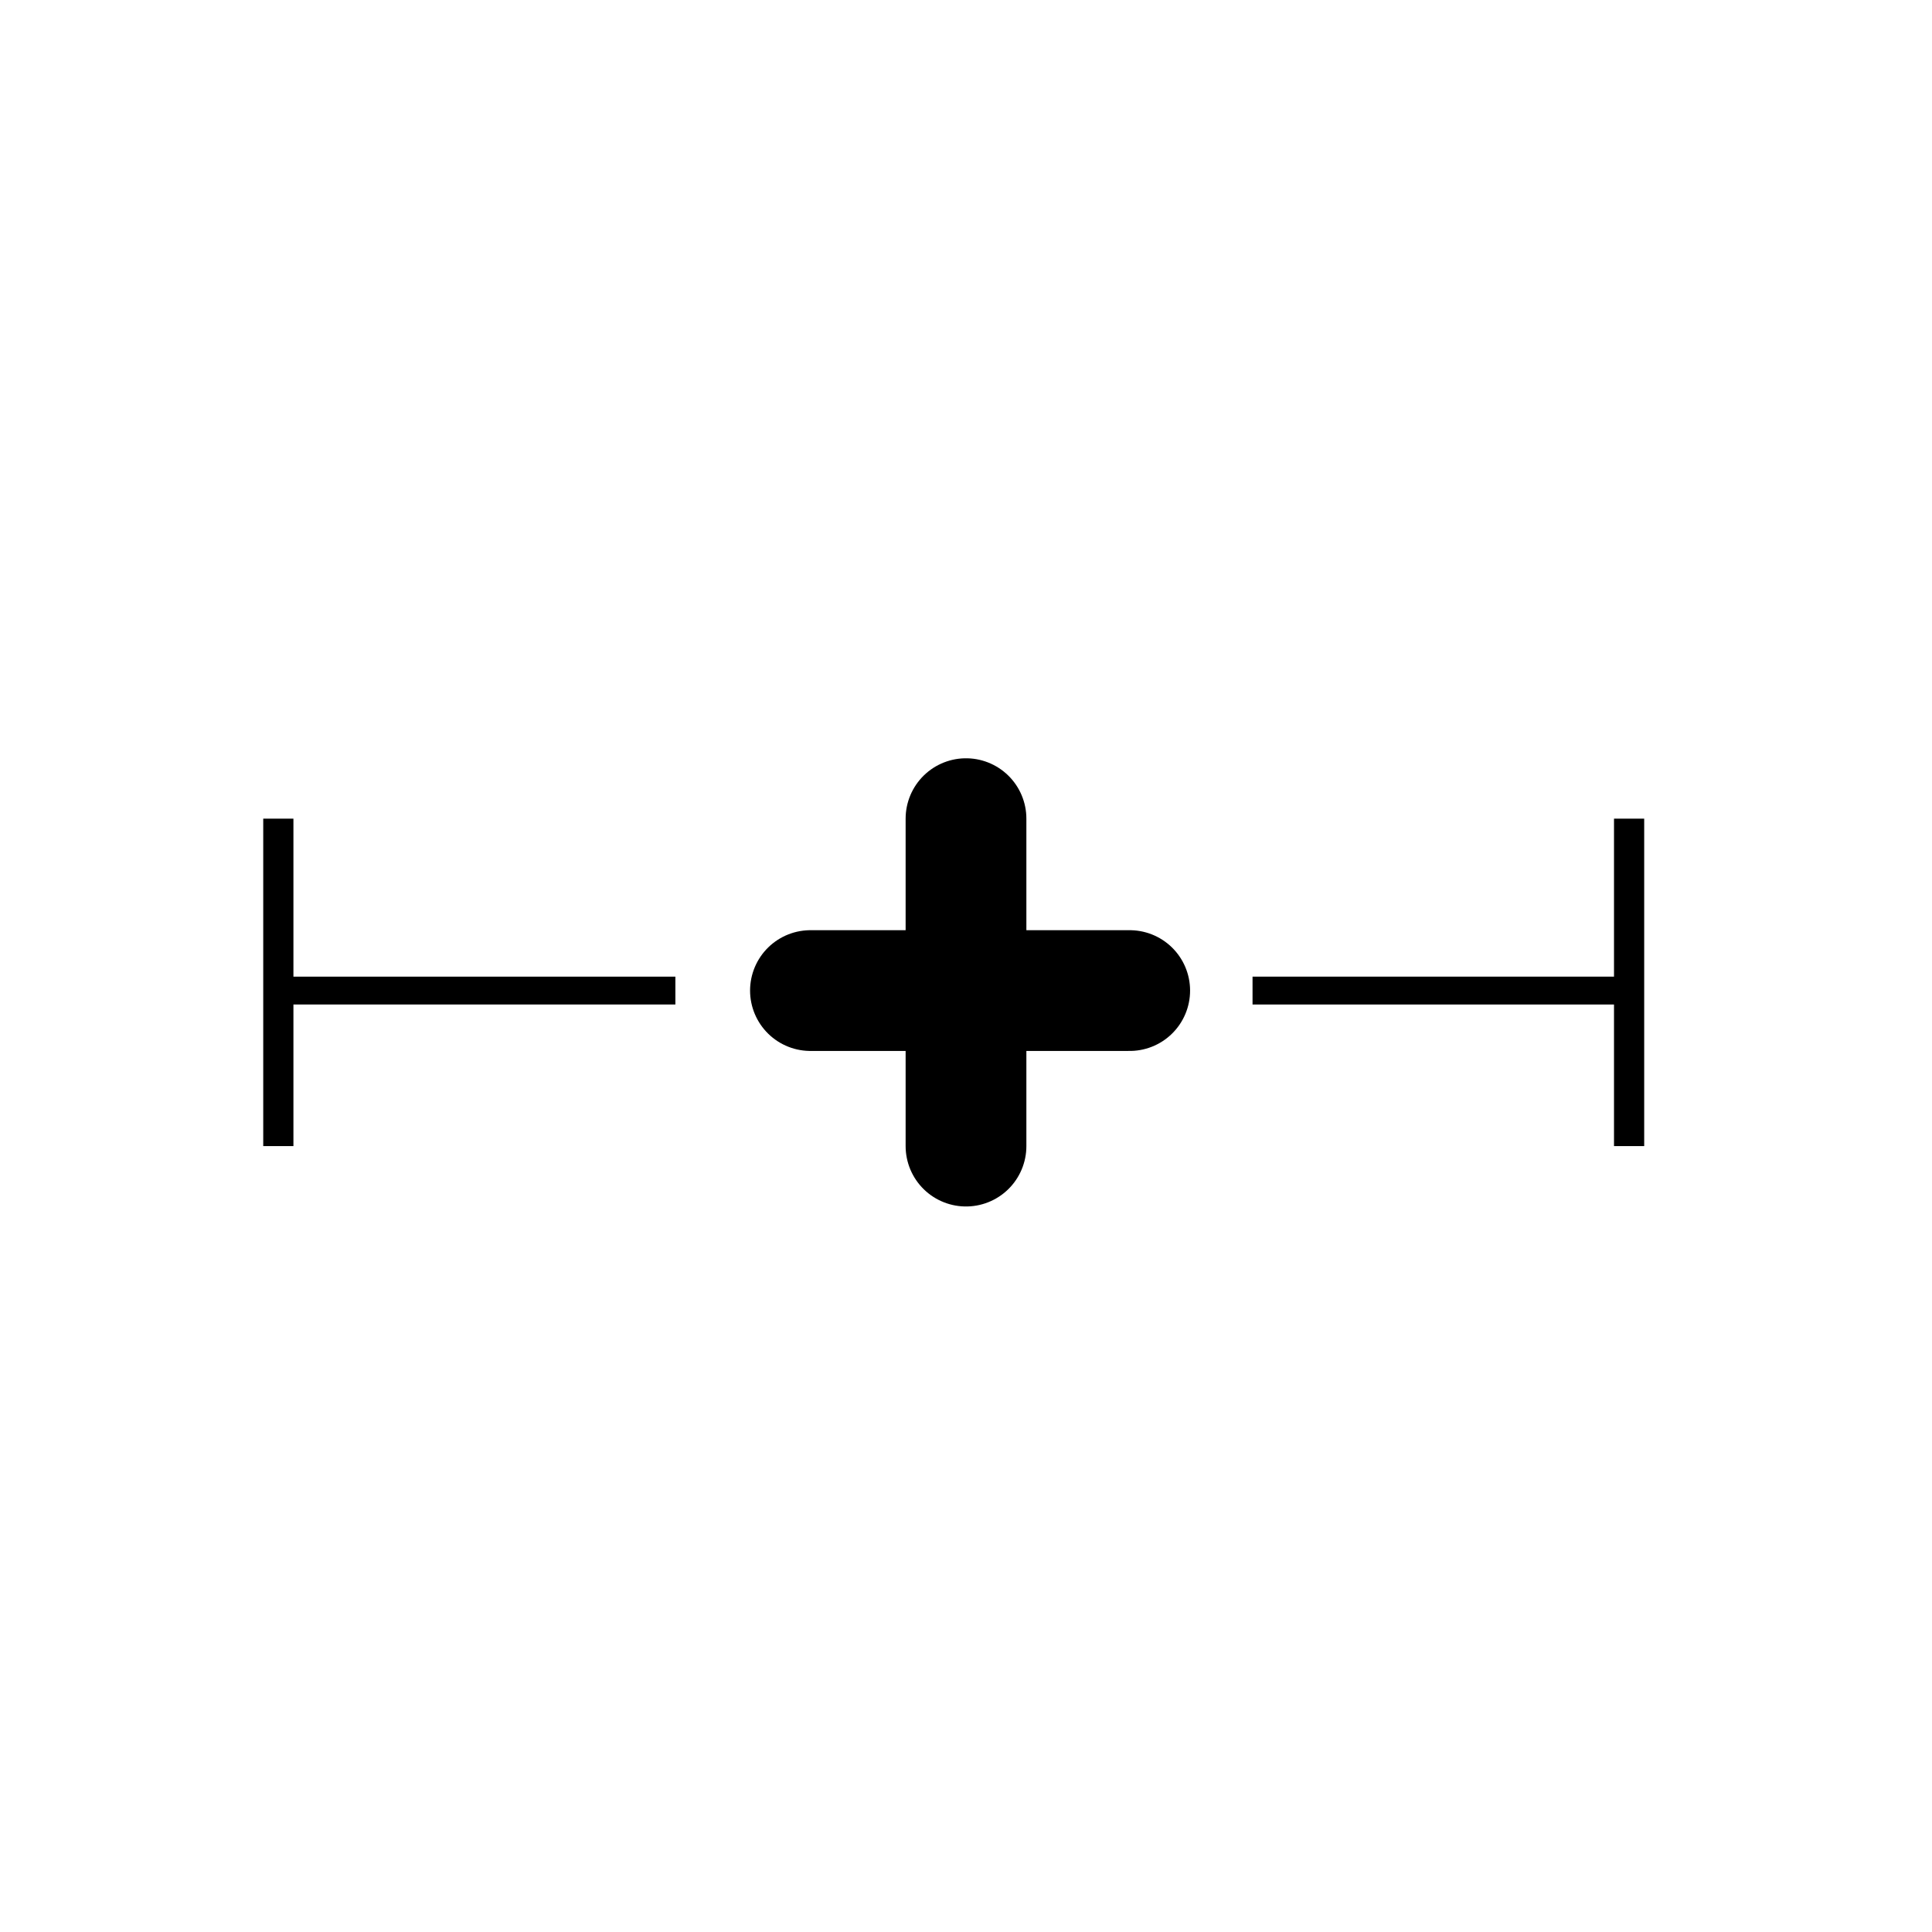 <?xml version="1.0" encoding="UTF-8" standalone="no"?>
<!-- Generator: Adobe Illustrator 13.0.2, SVG Export Plug-In . SVG Version: 6.00 Build 14948)  -->

<svg
   xmlns:dc="http://purl.org/dc/elements/1.1/"
   xmlns:cc="http://creativecommons.org/ns#"
   xmlns:rdf="http://www.w3.org/1999/02/22-rdf-syntax-ns#"
   xmlns:svg="http://www.w3.org/2000/svg"
   xmlns="http://www.w3.org/2000/svg"
   xmlns:sodipodi="http://sodipodi.sourceforge.net/DTD/sodipodi-0.dtd"
   xmlns:inkscape="http://www.inkscape.org/namespaces/inkscape"
   version="1.1"
   id="Layer_1"
   x="0px"
   y="0px"
   width="64px"
   height="64px"
   viewBox="-0.5 0.5 64 64"
   enable-background="new -0.5 0.5 64 64"
   xml:space="preserve"
   inkscape:version="0.48.4 r9939"
   sodipodi:docname="zoomSegment.xaml"><defs
   id="defs11" /><sodipodi:namedview
   pagecolor="#ffffff"
   bordercolor="#666666"
   borderopacity="1"
   objecttolerance="10"
   gridtolerance="10"
   guidetolerance="10"
   inkscape:pageopacity="0"
   inkscape:pageshadow="2"
   inkscape:window-width="1366"
   inkscape:window-height="745"
   id="namedview9"
   showgrid="false"
   inkscape:zoom="7.3749998"
   inkscape:cx="-2.9527159"
   inkscape:cy="37.609465"
   inkscape:window-x="-8"
   inkscape:window-y="-8"
   inkscape:window-maximized="1"
   inkscape:current-layer="g3"
   showguides="true"
   inkscape:guide-bbox="true"><sodipodi:guide
     orientation="0,1"
     position="31.186,31.186"
     id="guide2984" /><sodipodi:guide
     orientation="1,0"
     position="32,87.322"
     id="guide2986" /><sodipodi:guide
     orientation="0,1"
     position="9.22,36.881"
     id="guide2988" /><sodipodi:guide
     orientation="0,1"
     position="12.475,26.034"
     id="guide2990" /><sodipodi:guide
     orientation="1,0"
     position="9.22,36.881"
     id="guide2992" /><sodipodi:guide
     orientation="1,0"
     position="53.966,53.153"
     id="guide2994" /><sodipodi:guide
     orientation="1,0"
     position="26.847,46.237"
     id="guide3000" /><sodipodi:guide
     orientation="1,0"
     position="37.424,46.373"
     id="guide3002" /><sodipodi:guide
     orientation="1,0"
     position="26.847,52.475"
     id="guide3008" /><sodipodi:guide
     orientation="1,0"
     position="22.373,42.441"
     id="guide3010" /><sodipodi:guide
     orientation="1,0"
     position="41.492,43.932"
     id="guide3012" /></sodipodi:namedview>
<g
   id="g3">
	
	
	
<path
   style="fill:none;stroke:#000000;stroke-width:1px;stroke-linecap:butt;stroke-linejoin:miter;stroke-opacity:1"
   d="m 9.22,27.119 0,10.847"
   id="path2996"
   inkscape:connector-curvature="0"
   transform="translate(-0.5,0.5)" /><path
   style="fill:none;stroke:#000000;stroke-width:1px;stroke-linecap:butt;stroke-linejoin:miter;stroke-opacity:1"
   d="m 53.966,27.119 0,10.847"
   id="path2998"
   inkscape:connector-curvature="0"
   transform="translate(-0.5,0.5)" /><path
   style="fill:none;stroke:#000000;stroke-width:4;stroke-linecap:round;stroke-linejoin:miter;stroke-opacity:1;stroke-miterlimit:4;stroke-dasharray:none"
   d="m 32,37.966 0,-10.847"
   id="path3004"
   inkscape:connector-curvature="0"
   transform="translate(-0.5,0.5)" /><path
   style="fill:none;stroke:#000000;stroke-width:4;stroke-linecap:round;stroke-linejoin:miter;stroke-opacity:1;stroke-miterlimit:4;stroke-dasharray:none"
   d="m 26.847,32.814 10.576,0"
   id="path3006"
   inkscape:connector-curvature="0"
   transform="translate(-0.5,0.5)" /><path
   style="fill:none;stroke:#000000;stroke-width:0.922px;stroke-linecap:butt;stroke-linejoin:miter;stroke-opacity:1"
   d="m 21.873,33.314 -13.153,0"
   id="path3014"
   inkscape:connector-curvature="0" /><path
   style="fill:none;stroke:#000000;stroke-width:0.923px;stroke-linecap:butt;stroke-linejoin:miter;stroke-opacity:1"
   d="m 40.992,33.314 12.475,0"
   id="path3016"
   inkscape:connector-curvature="0" /></g>
</svg>